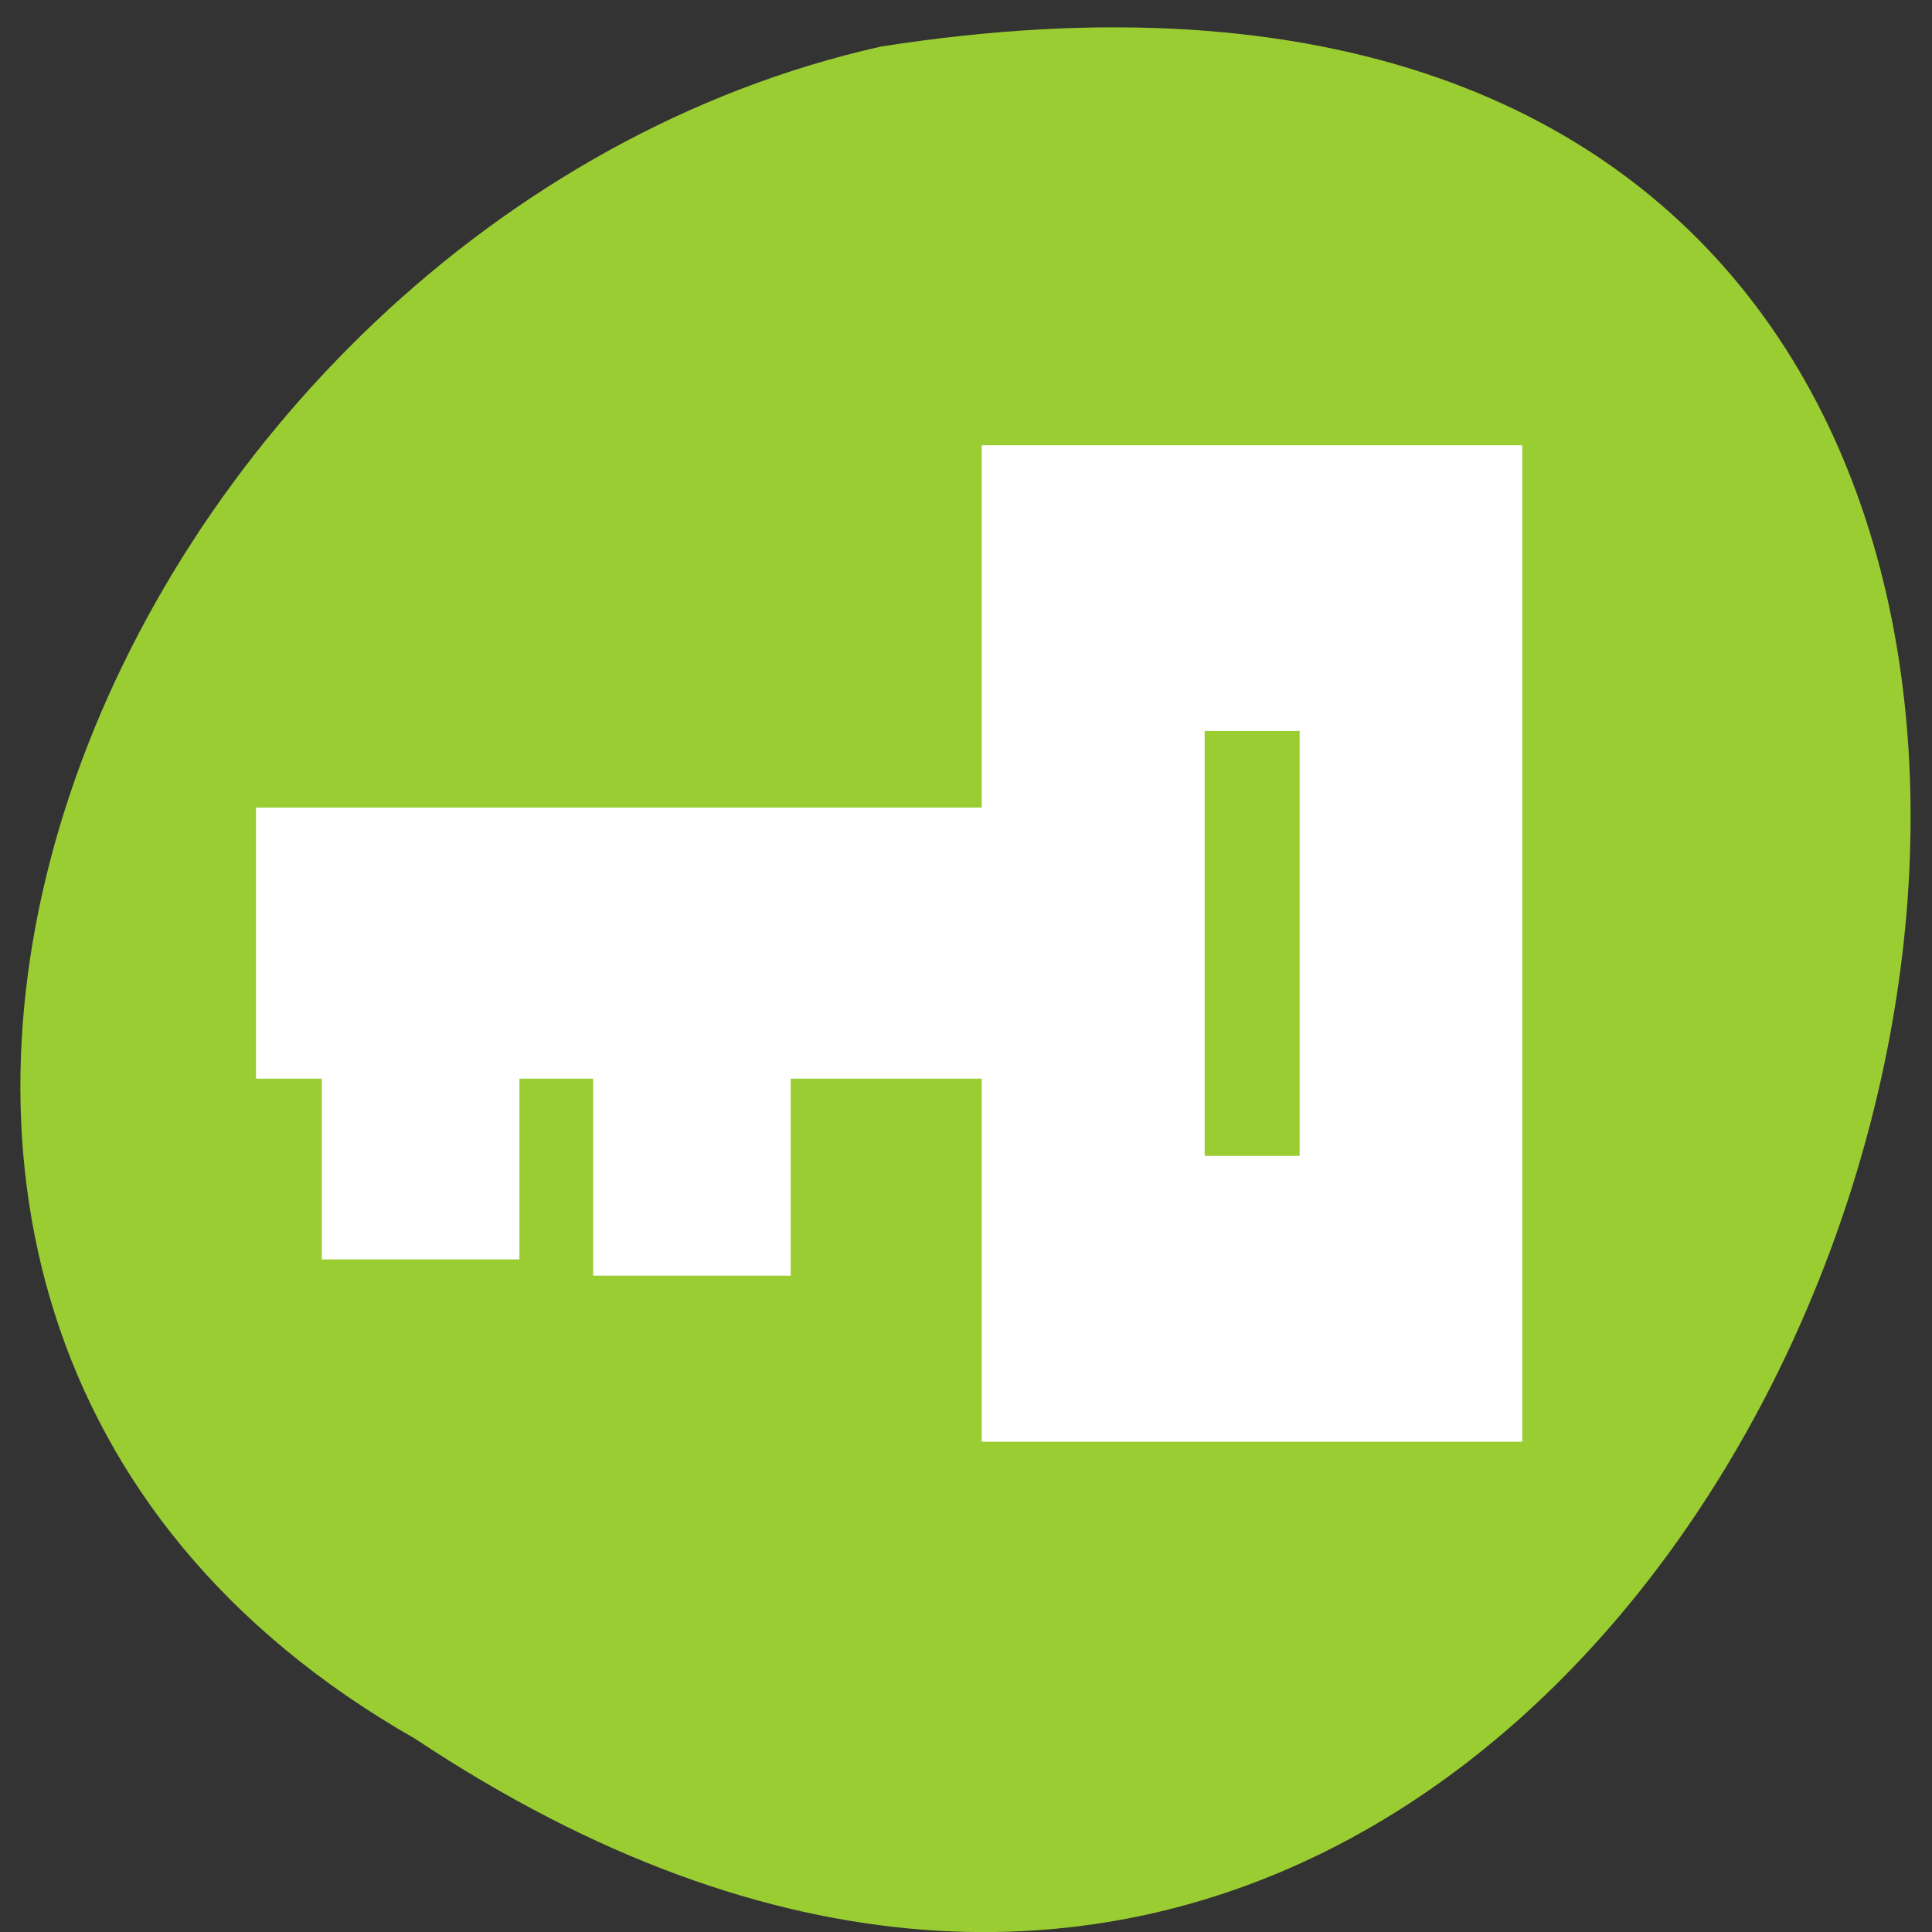 <svg xmlns="http://www.w3.org/2000/svg" viewBox="0 0 256 256"><rect x="0" y="0" width="256" height="256" fill="#333333" stroke="none"/><g transform="matrix(0 0.992 -0.992 0 1046.65 1.244)" style="fill:#dc143c;color:#000"><path d="m 231.03 999.59 c 127.95 -192.46 -263.72 -302.82 -226.07 -62.2 c 23.02 102.82 167.39 165.22 226.07 62.2 z" style="fill:#9acd32"/><g transform="matrix(0 -8.796 12.07 0 -7028.2 5909.01)" style="fill:#fff;stroke:#fff;color:#000"><g style="stroke-width:2"><path d="m 556.72 592.12 h 11 v 1 h -11 z"/><path d="m 557.72 593.12 h 1 v 2 h -1 z"/><path d="m 561.84 593.3 h 1 v 2 h -1 z"/></g><path d="m 567.83 588.2 v 8.848 h 6.03 v -8.848 z m 1.207 0.983 h 3.621 v 6.881 h -3.621 z" style="stroke-width:2.179"/></g></g></svg>